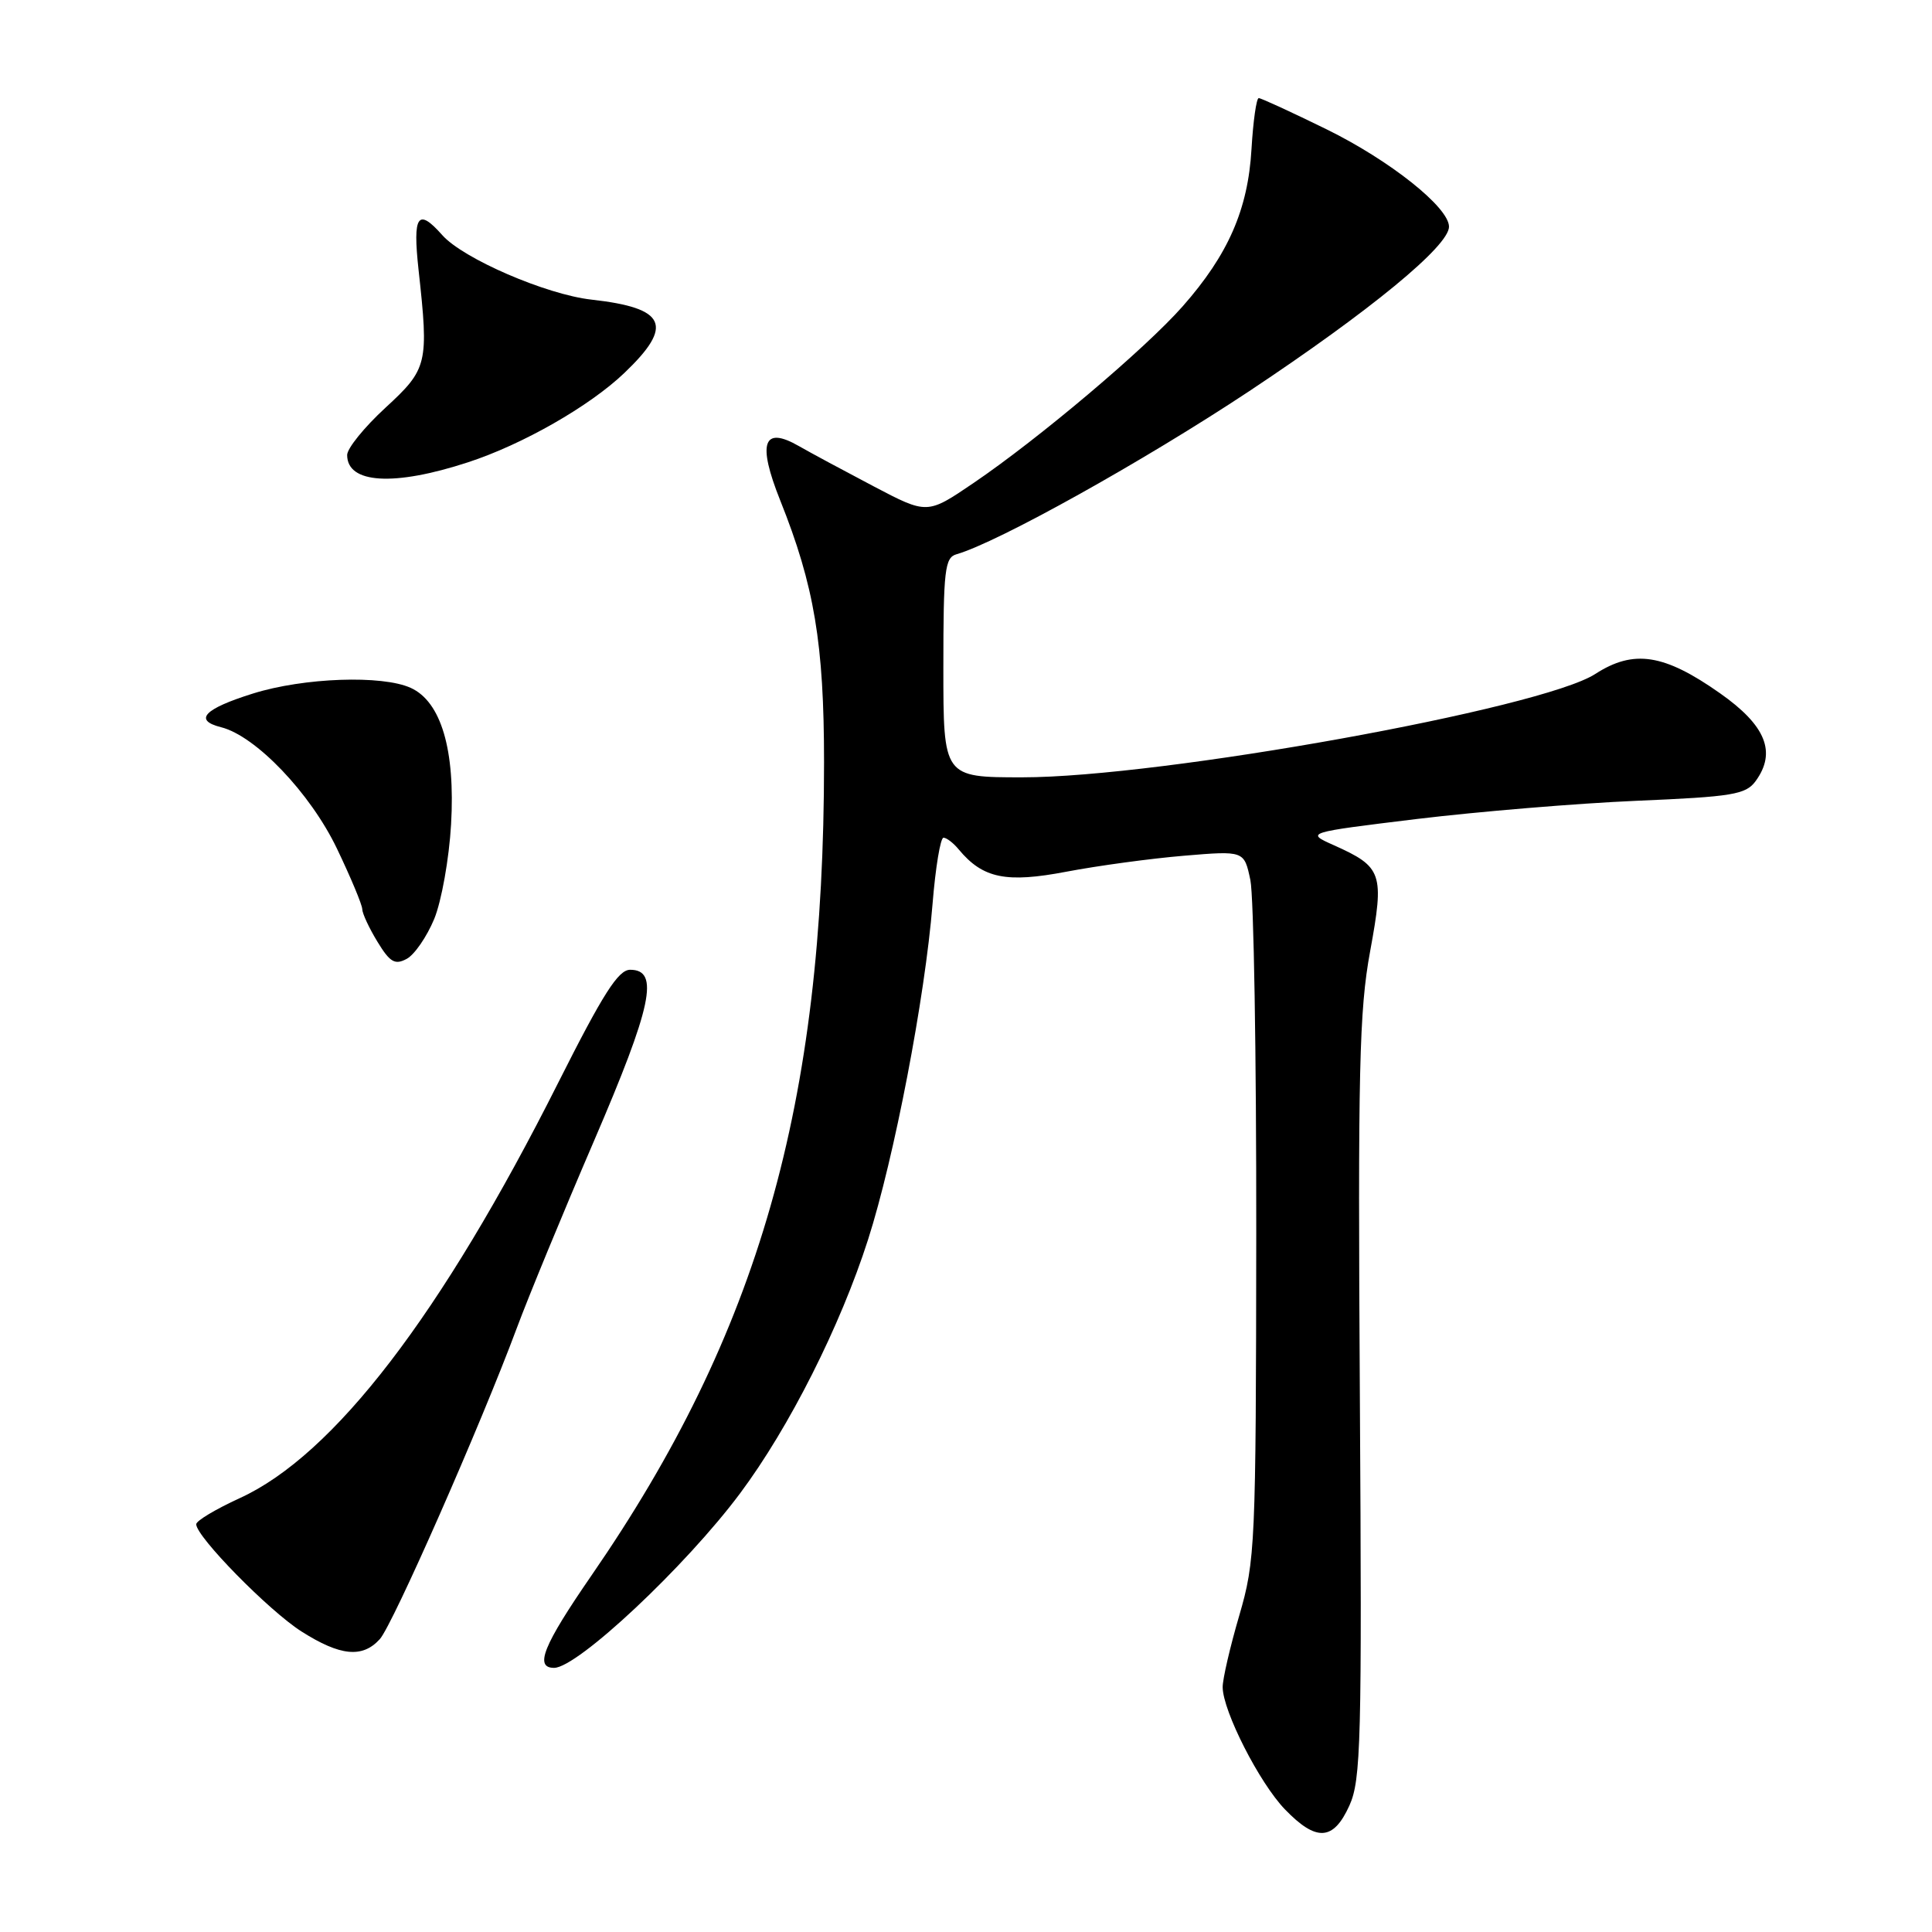 <?xml version="1.0" encoding="UTF-8" standalone="no"?>
<!DOCTYPE svg PUBLIC "-//W3C//DTD SVG 1.1//EN" "http://www.w3.org/Graphics/SVG/1.1/DTD/svg11.dtd" >
<svg xmlns="http://www.w3.org/2000/svg" xmlns:xlink="http://www.w3.org/1999/xlink" version="1.1" viewBox="0 0 256 256">
 <g >
 <path fill="currentColor"
d=" M 178.80 239.25 C 180.34 235.85 180.47 230.81 180.19 185.32 C 179.92 141.82 180.10 133.92 181.55 126.05 C 183.45 115.69 183.17 114.88 176.75 112.00 C 172.99 110.32 172.99 110.32 187.75 108.52 C 195.86 107.54 208.95 106.45 216.83 106.11 C 229.61 105.57 231.32 105.28 232.63 103.50 C 235.42 99.67 233.99 96.13 227.91 91.86 C 220.50 86.64 216.47 86.02 211.39 89.30 C 204.27 93.91 153.89 103.00 135.47 103.00 C 125.00 103.00 125.00 103.00 125.00 88.47 C 125.00 75.49 125.19 73.88 126.75 73.44 C 132.22 71.87 151.56 61.09 165.53 51.83 C 181.59 41.16 192.00 32.60 192.00 30.04 C 192.00 27.48 184.18 21.26 175.77 17.13 C 171.14 14.86 167.10 13.00 166.79 13.00 C 166.48 13.00 166.05 16.04 165.83 19.75 C 165.37 27.74 162.75 33.74 156.71 40.59 C 151.78 46.19 137.65 58.13 128.97 64.02 C 122.86 68.17 122.86 68.17 115.76 64.44 C 111.86 62.39 107.41 60.00 105.88 59.12 C 101.12 56.38 100.33 58.66 103.38 66.30 C 107.90 77.60 109.19 85.29 109.19 101.00 C 109.19 146.34 100.53 176.64 78.38 208.75 C 71.98 218.03 70.78 221.00 73.42 221.00 C 76.52 221.00 90.87 207.53 98.07 197.87 C 104.59 189.13 111.36 175.69 115.02 164.26 C 118.49 153.44 122.57 132.19 123.57 119.75 C 123.96 114.94 124.61 111.00 125.02 111.00 C 125.42 111.00 126.34 111.70 127.05 112.57 C 130.24 116.40 133.32 117.03 141.33 115.50 C 145.48 114.71 152.47 113.76 156.87 113.39 C 164.86 112.72 164.86 112.72 165.68 116.61 C 166.13 118.75 166.48 139.85 166.46 163.50 C 166.42 204.84 166.33 206.79 164.21 214.06 C 162.99 218.22 162.00 222.50 162.01 223.56 C 162.03 226.72 166.88 236.25 170.26 239.75 C 174.42 244.06 176.68 243.93 178.80 239.25 Z  M 50.33 217.19 C 52.04 215.30 63.67 188.89 68.47 176.00 C 70.00 171.88 74.60 160.72 78.69 151.22 C 86.40 133.30 87.42 128.50 83.50 128.50 C 81.92 128.50 79.90 131.68 73.95 143.50 C 58.50 174.22 44.22 192.84 31.75 198.52 C 28.59 199.97 26.00 201.51 26.00 201.97 C 26.00 203.62 35.64 213.44 39.95 216.18 C 45.10 219.45 48.03 219.73 50.33 217.19 Z  M 57.53 121.78 C 58.50 119.43 59.51 113.78 59.77 109.23 C 60.34 99.38 58.45 92.98 54.43 91.15 C 50.64 89.42 40.26 89.79 33.54 91.89 C 27.04 93.92 25.60 95.43 29.29 96.36 C 33.88 97.51 41.12 105.09 44.64 112.43 C 46.49 116.29 48.00 119.91 48.00 120.47 C 48.01 121.04 48.91 122.98 50.01 124.78 C 51.67 127.51 52.33 127.89 53.88 127.06 C 54.92 126.51 56.55 124.13 57.53 121.78 Z  M 62.00 61.26 C 69.22 58.91 78.13 53.82 82.73 49.42 C 89.33 43.12 88.29 40.81 78.36 39.70 C 72.37 39.03 61.34 34.26 58.60 31.15 C 55.36 27.49 54.67 28.50 55.46 35.75 C 56.83 48.21 56.67 48.88 51.06 54.04 C 48.28 56.60 46.00 59.41 46.00 60.29 C 46.00 64.09 52.19 64.47 62.00 61.26 Z "/>
</g>
</svg>